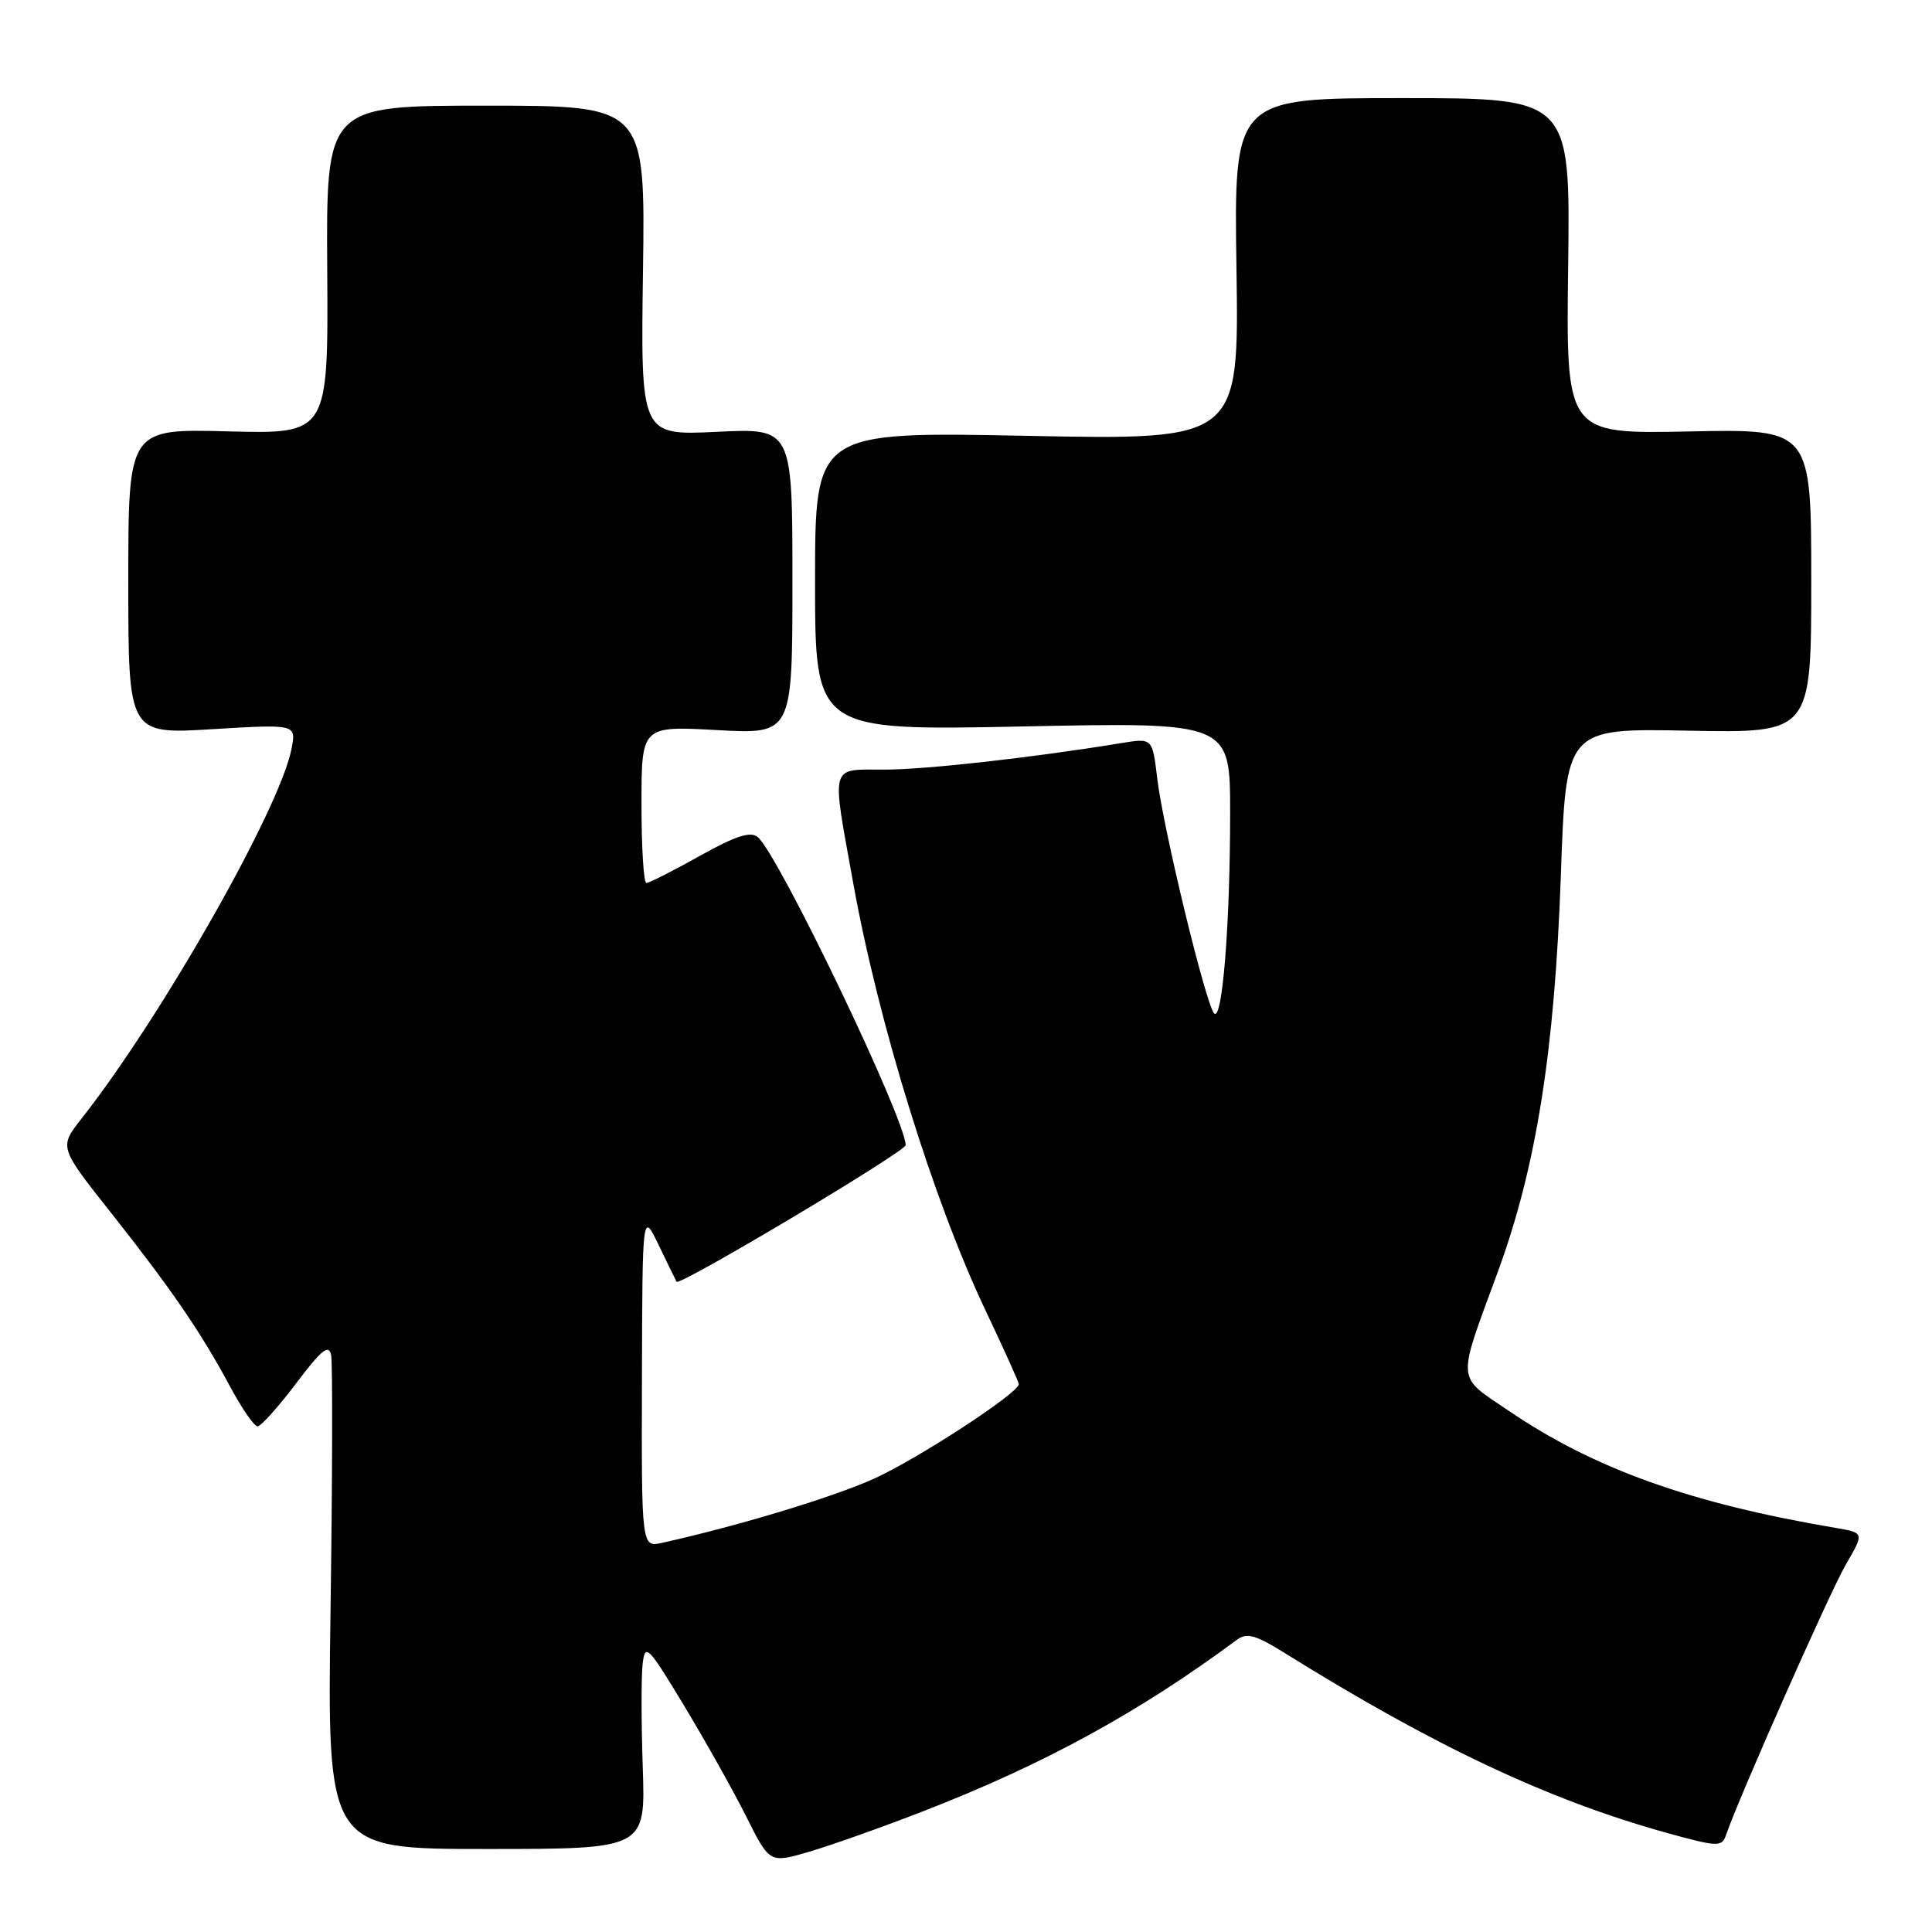 <?xml version="1.0" encoding="UTF-8" standalone="no"?>
<!DOCTYPE svg PUBLIC "-//W3C//DTD SVG 1.1//EN" "http://www.w3.org/Graphics/SVG/1.1/DTD/svg11.dtd" >
<svg xmlns="http://www.w3.org/2000/svg" xmlns:xlink="http://www.w3.org/1999/xlink" version="1.1" viewBox="0 0 256 256">
 <g >
 <path fill="currentColor"
d=" M 122.51 239.93 C 138.41 233.74 150.97 226.87 163.88 217.29 C 165.21 216.31 166.35 216.62 170.19 219.01 C 190.09 231.40 205.19 238.51 220.80 242.85 C 227.58 244.73 228.15 244.75 228.69 243.19 C 230.41 238.19 242.49 210.89 244.59 207.30 C 247.03 203.10 247.03 203.10 243.26 202.46 C 224.04 199.21 211.23 194.63 199.93 186.95 C 192.90 182.18 193.00 183.42 198.45 168.58 C 203.56 154.67 206.00 139.31 206.82 116.00 C 207.50 96.50 207.50 96.50 223.75 96.82 C 240.00 97.13 240.00 97.13 240.00 76.98 C 240.00 56.83 240.00 56.83 223.75 57.17 C 207.50 57.50 207.50 57.50 207.79 35.25 C 208.07 13.00 208.07 13.00 185.79 13.00 C 163.50 13.00 163.50 13.00 163.84 35.65 C 164.17 58.31 164.17 58.31 136.09 57.75 C 108.00 57.19 108.00 57.19 108.00 77.01 C 108.00 96.82 108.00 96.82 135.50 96.26 C 163.00 95.69 163.00 95.69 163.00 107.70 C 163.00 122.43 161.97 135.37 160.89 134.29 C 159.80 133.20 154.13 109.81 153.34 103.15 C 152.70 97.79 152.70 97.79 148.60 98.46 C 136.85 100.39 122.80 101.96 117.25 101.98 C 109.86 102.00 110.16 100.92 113.06 117.04 C 116.41 135.60 123.69 159.12 130.62 173.71 C 133.03 178.78 135.00 183.15 135.00 183.41 C 135.00 184.57 121.64 193.29 115.82 195.93 C 110.40 198.38 97.87 202.18 87.75 204.43 C 85.00 205.04 85.00 205.04 85.06 182.77 C 85.12 160.50 85.12 160.50 87.29 165.00 C 88.48 167.47 89.54 169.65 89.65 169.84 C 90.01 170.47 120.00 152.59 120.00 151.74 C 120.00 148.31 103.14 113.19 100.40 110.91 C 99.44 110.12 97.45 110.77 92.71 113.42 C 89.19 115.39 86.01 117.00 85.65 117.00 C 85.29 117.00 85.00 112.32 85.00 106.59 C 85.00 96.19 85.00 96.19 95.00 96.74 C 105.00 97.29 105.00 97.29 105.00 77.01 C 105.00 56.73 105.00 56.73 94.95 57.22 C 84.89 57.70 84.89 57.70 85.20 35.85 C 85.50 14.00 85.50 14.00 64.36 14.00 C 43.22 14.00 43.22 14.00 43.36 35.75 C 43.50 57.50 43.50 57.50 30.25 57.16 C 17.00 56.81 17.00 56.81 17.00 77.06 C 17.00 97.30 17.00 97.30 28.13 96.62 C 39.26 95.95 39.26 95.95 38.63 99.22 C 37.10 107.13 21.42 134.74 10.78 148.25 C 7.83 152.01 7.83 152.01 14.75 160.75 C 22.77 170.90 26.57 176.44 30.50 183.75 C 32.05 186.64 33.68 189.00 34.13 189.00 C 34.57 189.00 36.86 186.45 39.22 183.33 C 42.61 178.83 43.58 178.05 43.88 179.58 C 44.08 180.63 44.05 195.79 43.80 213.25 C 43.35 245.00 43.35 245.00 64.44 245.00 C 85.53 245.00 85.53 245.00 85.17 234.25 C 84.97 228.34 84.96 222.15 85.15 220.50 C 85.48 217.70 85.84 218.06 90.64 226.00 C 93.46 230.68 97.17 237.29 98.88 240.70 C 101.98 246.90 101.98 246.90 107.24 245.36 C 110.13 244.51 117.01 242.07 122.51 239.93 Z "/>
</g>
</svg>